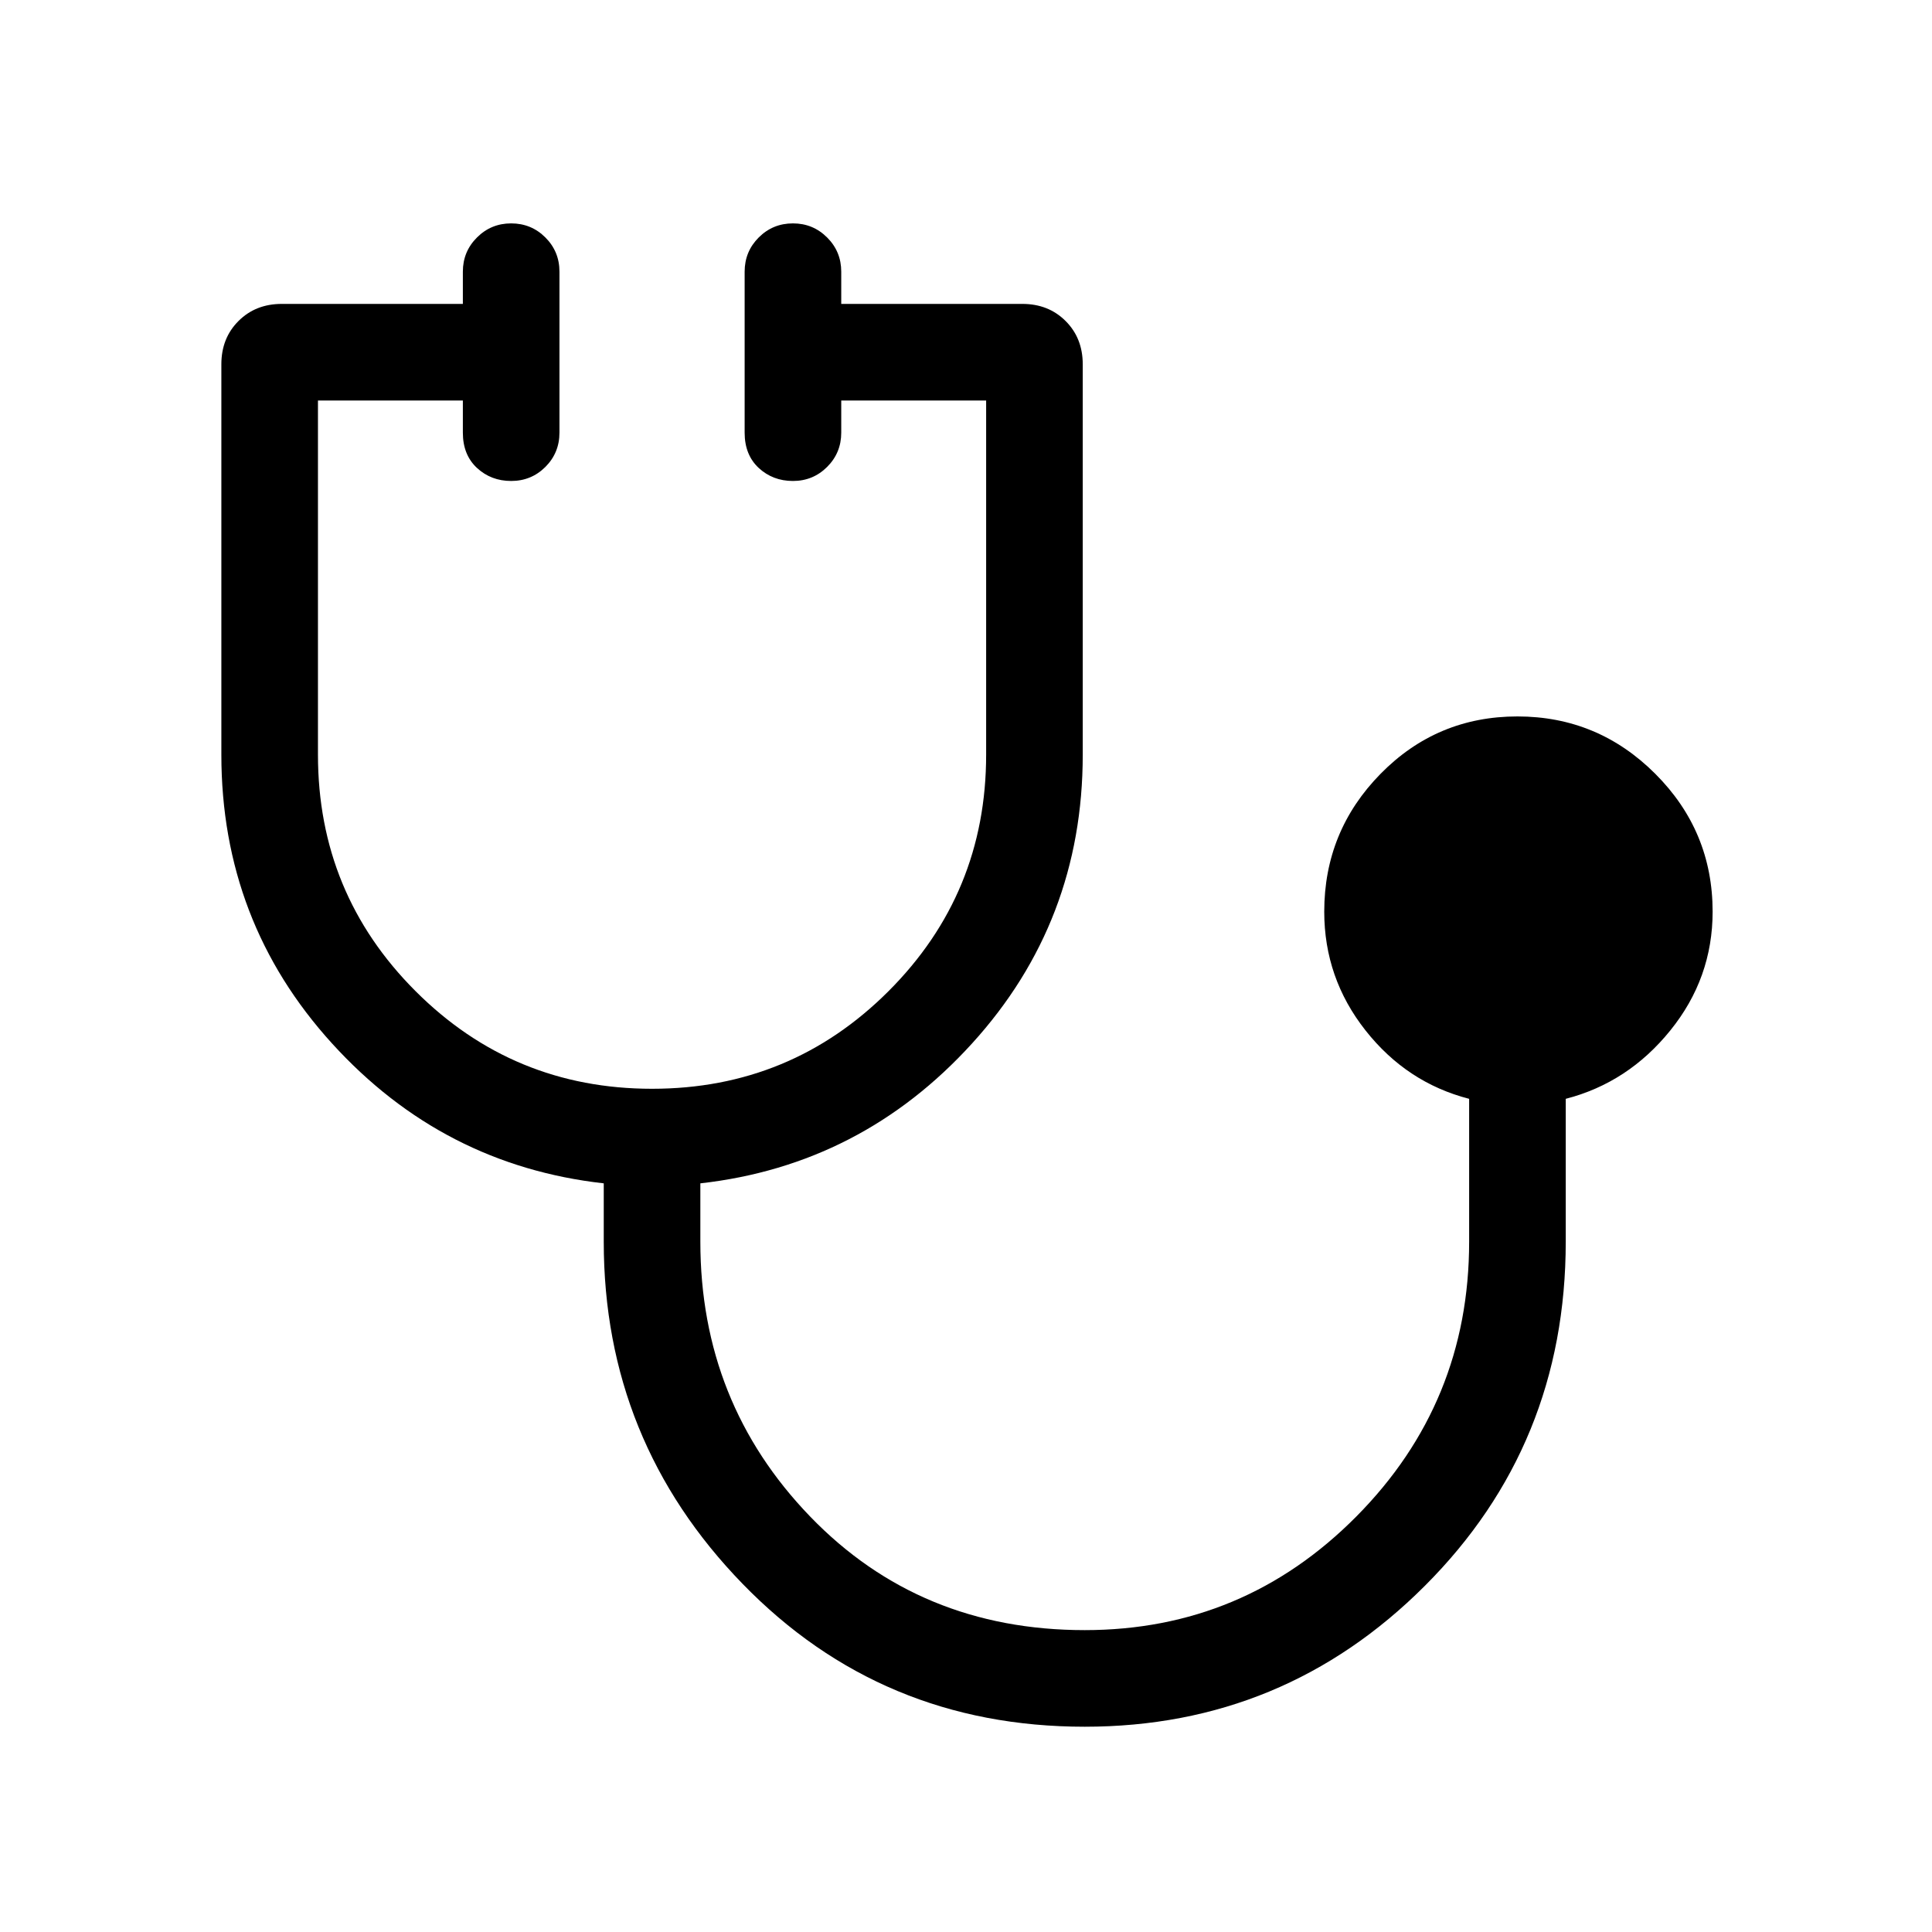 <svg xmlns="http://www.w3.org/2000/svg" height="40" width="40"><path d="M22.458 35.75q-4.208 0-7.083-2.958-2.875-2.959-2.875-7.084V24.5q-3.333-.375-5.625-2.896t-2.292-5.979V7.542q0-.542.355-.896.354-.354.895-.354h3.75v-.667q0-.417.292-.708.292-.292.708-.292.417 0 .709.292.291.291.291.708v3.333q0 .417-.291.709-.292.291-.709.291-.416 0-.708-.27-.292-.271-.292-.73v-.666h-3v7.333q0 2.875 2.021 4.896t4.896 2.021q2.875 0 4.896-2.021t2.021-4.896V8.292h-3v.666q0 .417-.292.709-.292.291-.708.291-.417 0-.709-.27-.291-.271-.291-.73V5.625q0-.417.291-.708.292-.292.709-.292.416 0 .708.292.292.291.292.708v.667h3.75q.541 0 .895.354.355.354.355.896v8.083q0 3.458-2.292 5.979T14.5 24.5v1.208q0 3.334 2.271 5.688 2.271 2.354 5.687 2.354 3.292 0 5.625-2.354 2.334-2.354 2.334-5.688V22.75q-1.292-.333-2.146-1.417-.854-1.083-.854-2.458 0-1.667 1.166-2.854 1.167-1.188 2.834-1.188 1.666 0 2.854 1.188 1.187 1.187 1.187 2.854 0 1.375-.875 2.458-.875 1.084-2.166 1.417v2.958q0 4.209-2.917 7.125-2.917 2.917-7.042 2.917Z"/></svg>